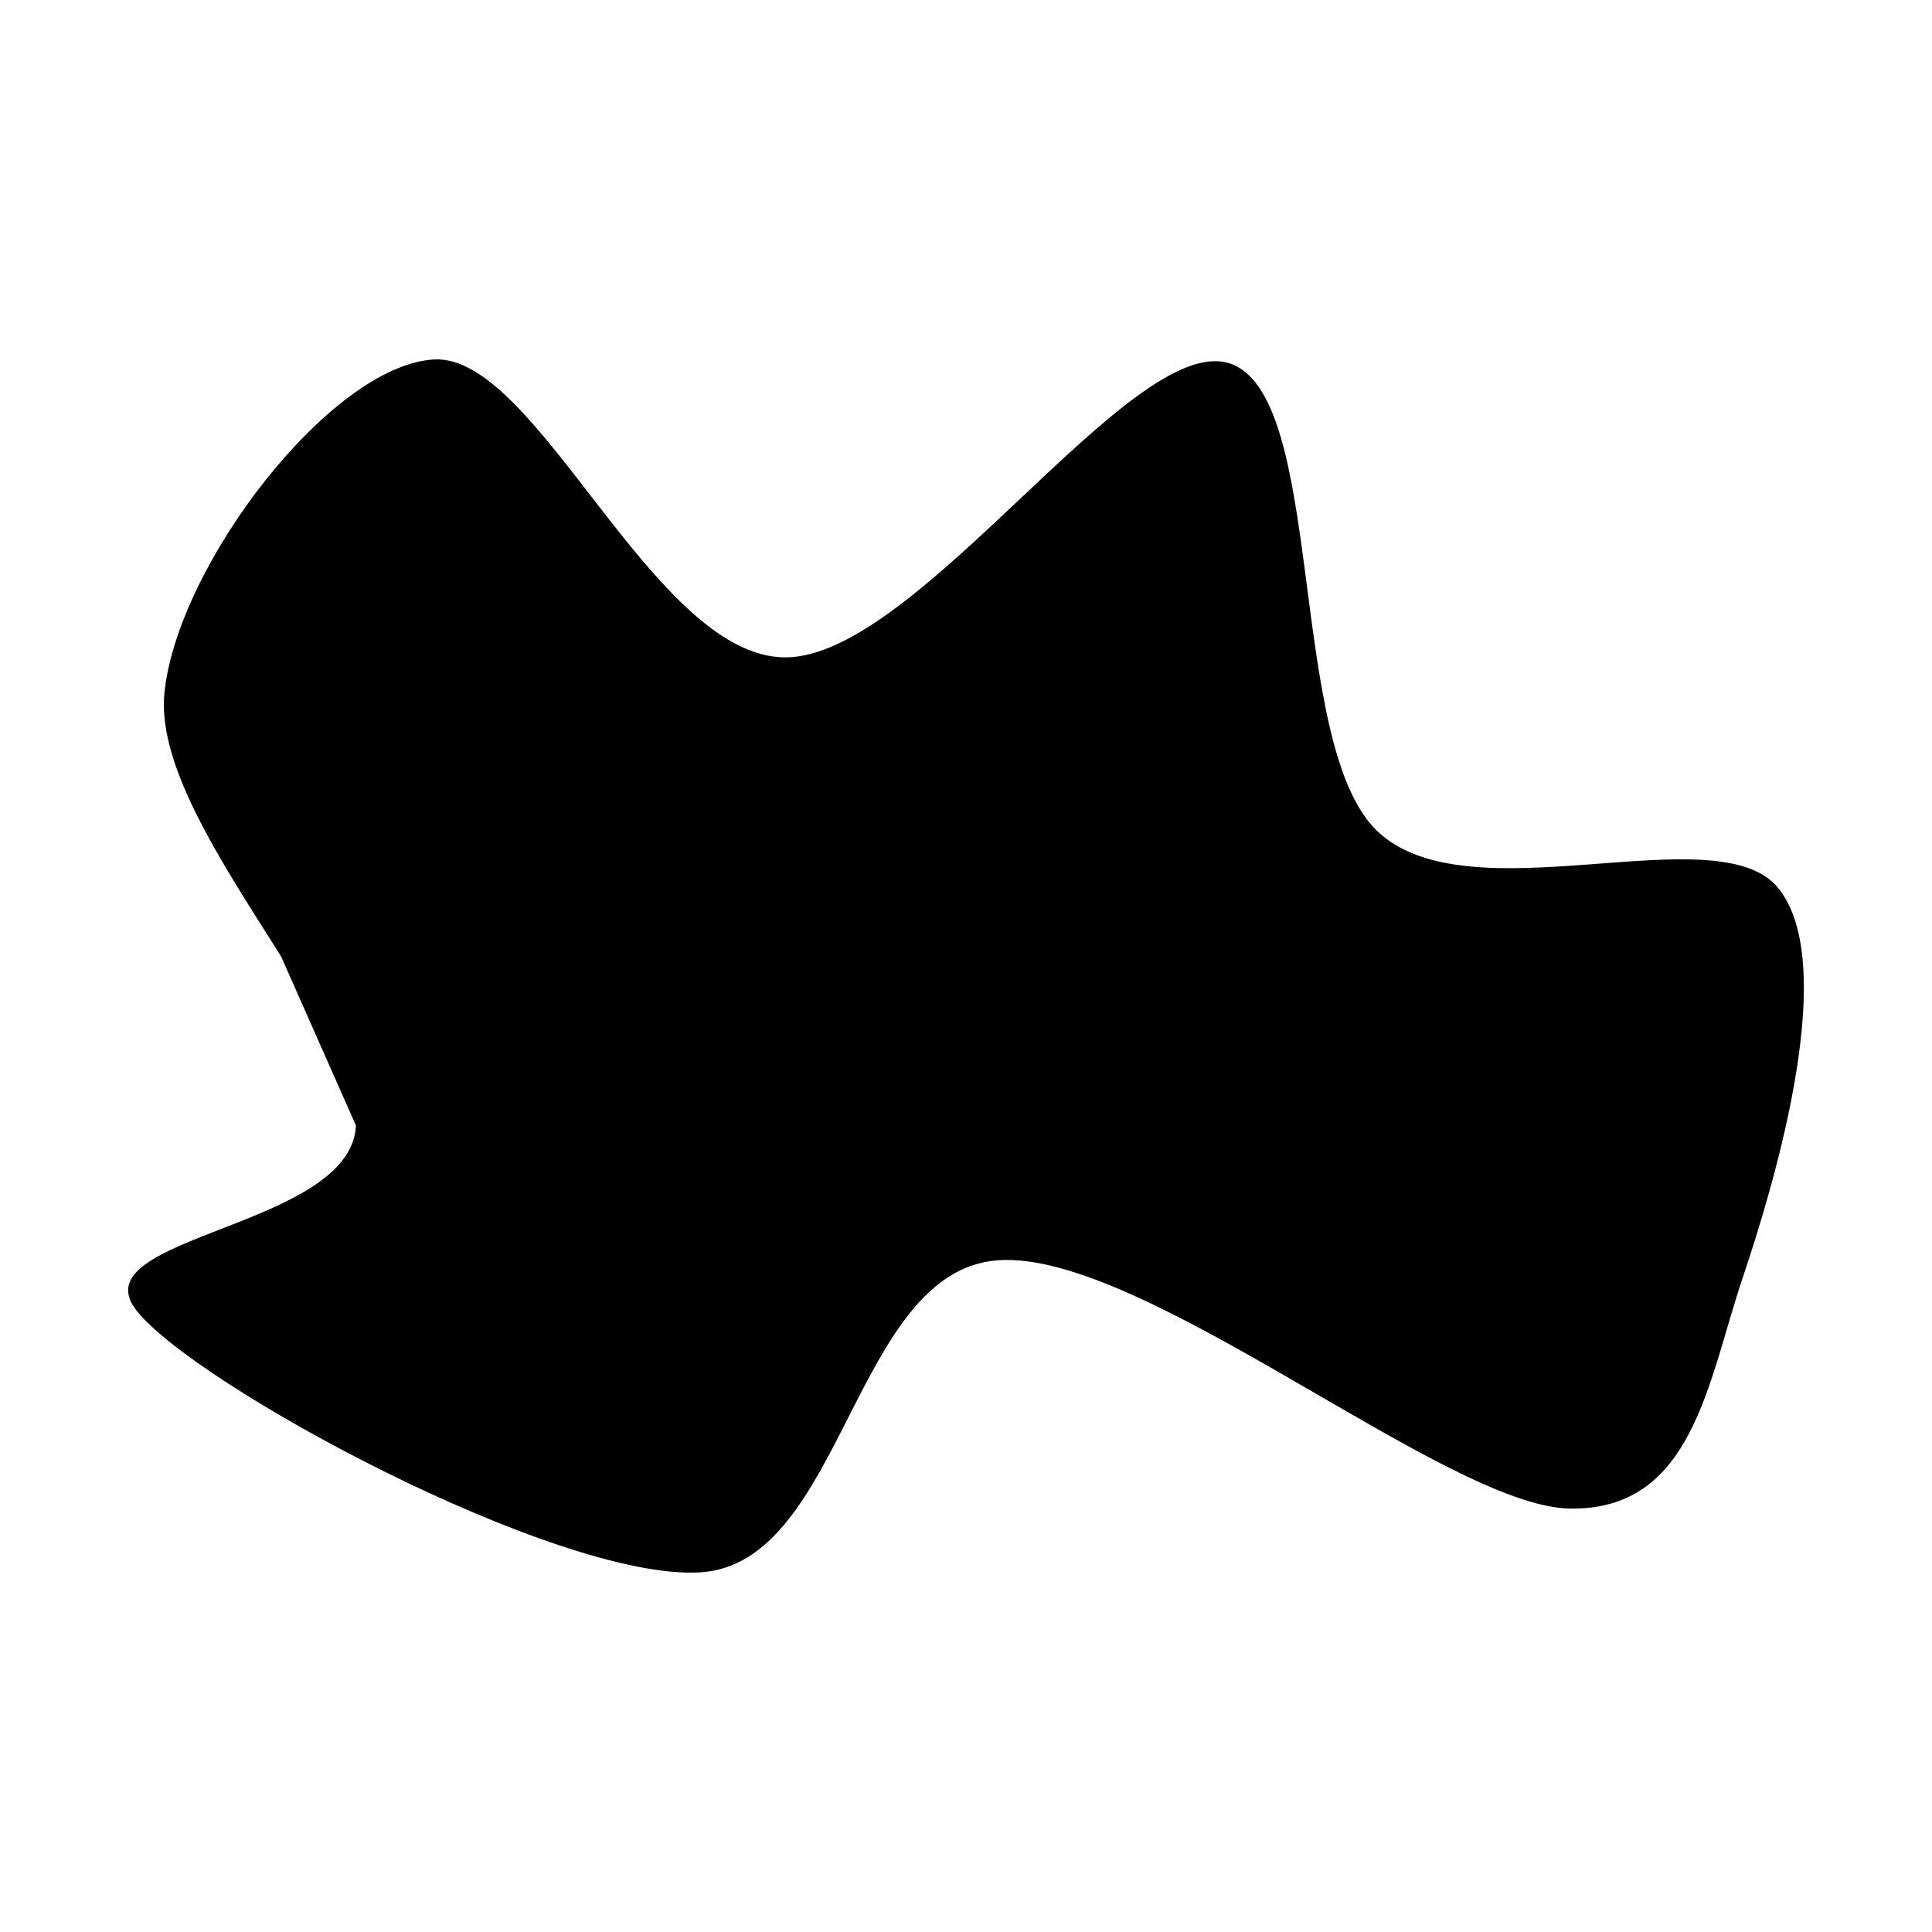 <svg xmlns="http://www.w3.org/2000/svg" version="1.1" xmlns:xlink="http://www.w3.org/1999/xlink" xmlns:svgjs="http://svgjs.dev/svgjs" viewBox="0 0 600 600"><path d="M77.622,311.538C73.776,349.301,135.664,409.091,134.266,439.51C132.867,469.93,52.273,472.028,69.231,494.056C86.189,516.084,193.531,574.126,236.014,571.678C278.496,569.231,281.294,482.517,324.126,479.371C366.958,476.224,456.294,551.923,493.007,552.797C529.72,553.671,534.091,515.21,544.406,484.615C554.72,454.021,572.902,391.259,554.895,369.231C536.888,347.203,463.462,378.322,436.364,352.448C409.266,326.573,421.503,222.552,392.308,213.986C363.112,205.42,300.35,301.224,261.189,301.049C222.028,300.874,187.937,211.189,157.343,212.937C126.748,214.685,81.469,273.776,77.622,311.538C73.776,349.301,135.664,409.091,134.266,439.51" fill="hsl(0, 0%, 90%)" stroke-width="0" stroke="hsl(340, 45%, 30%)" transform="matrix(1.05,0,0,1.05,-30.44,-111.949)"></path></svg>